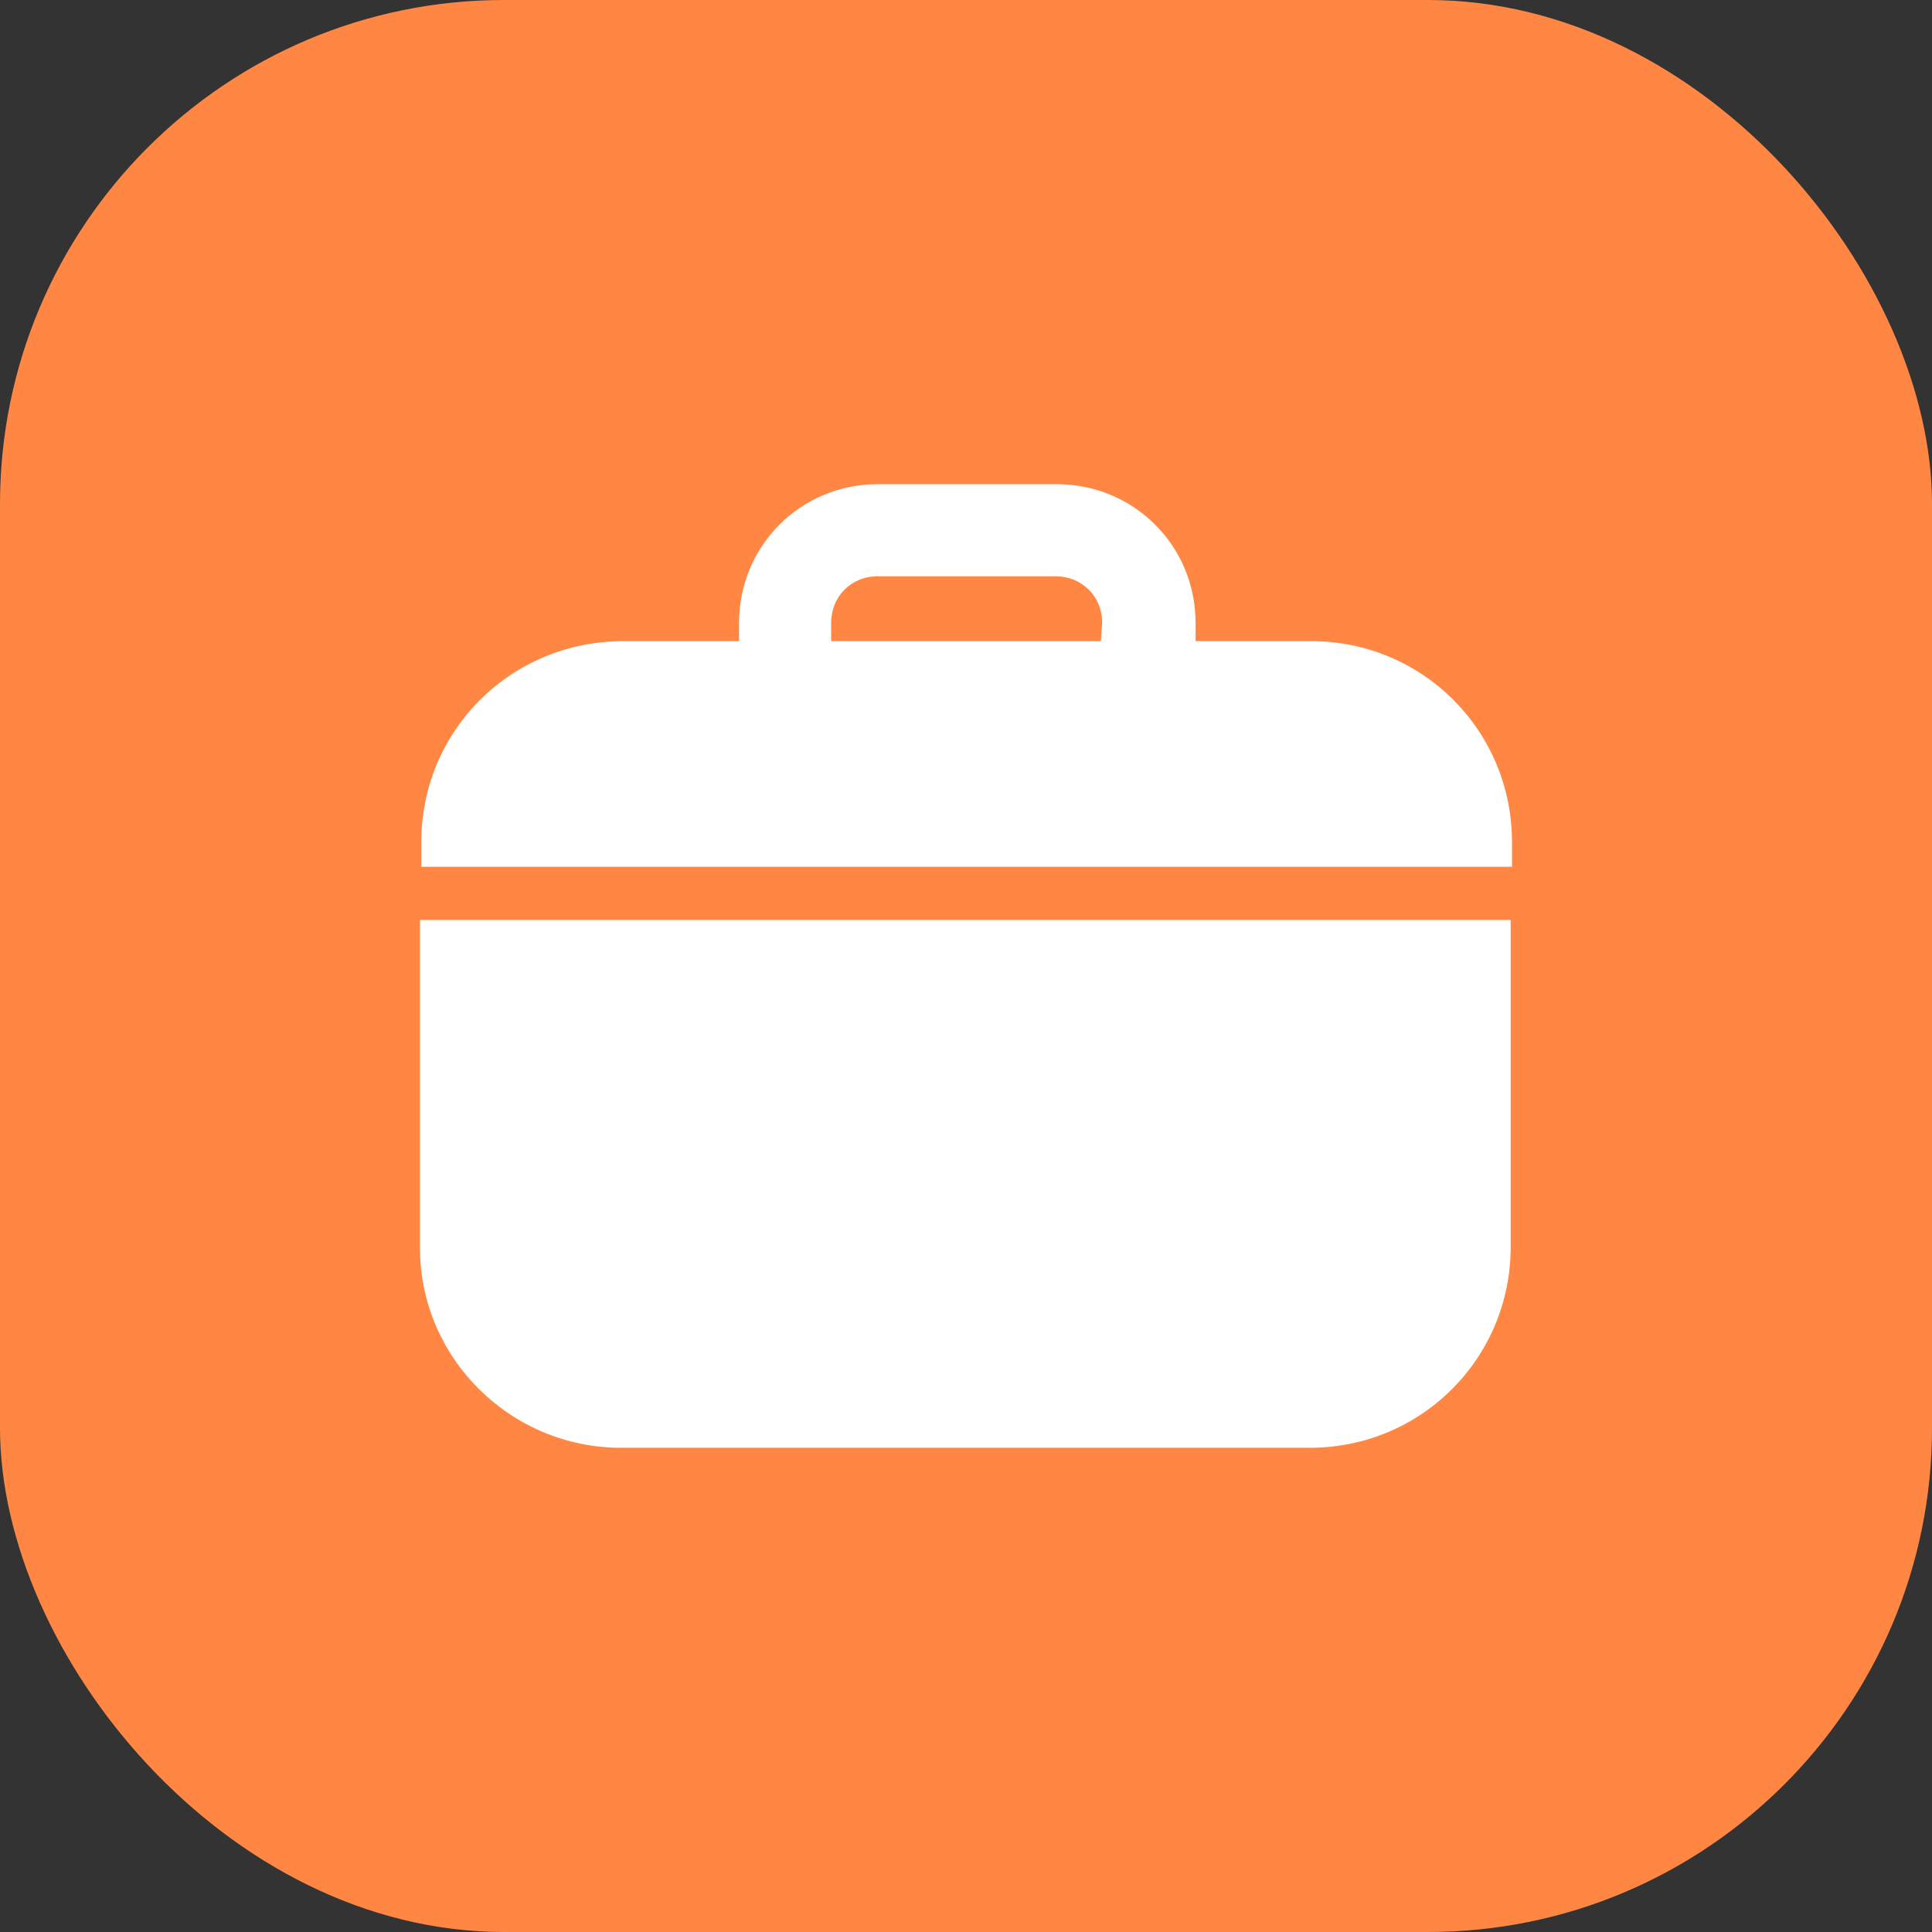 <svg width="46" height="46" viewBox="0 0 46 46" fill="none" xmlns="http://www.w3.org/2000/svg">
<rect x="0" y="0" width="46" height="46" fill="#333333" stroke="none"/>
<rect width="46" height="46" rx="12" fill="#FF8743"/>
<g clip-path="url(#clip0)">
<path d="M31.214 15.265H28.466V14.832C28.466 12.98 26.983 11.528 25.162 11.528H20.9C19.047 11.528 17.596 13.011 17.596 14.832V15.265H14.848C12.162 15.265 10.031 17.395 10.031 20.051V20.638H36V20.051C36 17.395 33.869 15.265 31.214 15.265ZM26.211 15.265H19.789V14.832C19.789 14.215 20.252 13.721 20.9 13.721H25.131C25.748 13.721 26.242 14.184 26.242 14.832L26.211 15.265Z" fill="white"/>
<path d="M10 21.904V29.716C10 32.341 12.162 34.471 14.786 34.471H31.183C33.839 34.471 35.969 32.341 35.969 29.685V21.904H10Z" fill="white"/>
</g>
<defs>
<clipPath id="clip0">
<rect width="26" height="26" fill="white" transform="translate(10 10)"/>
</clipPath>
</defs>
</svg>
